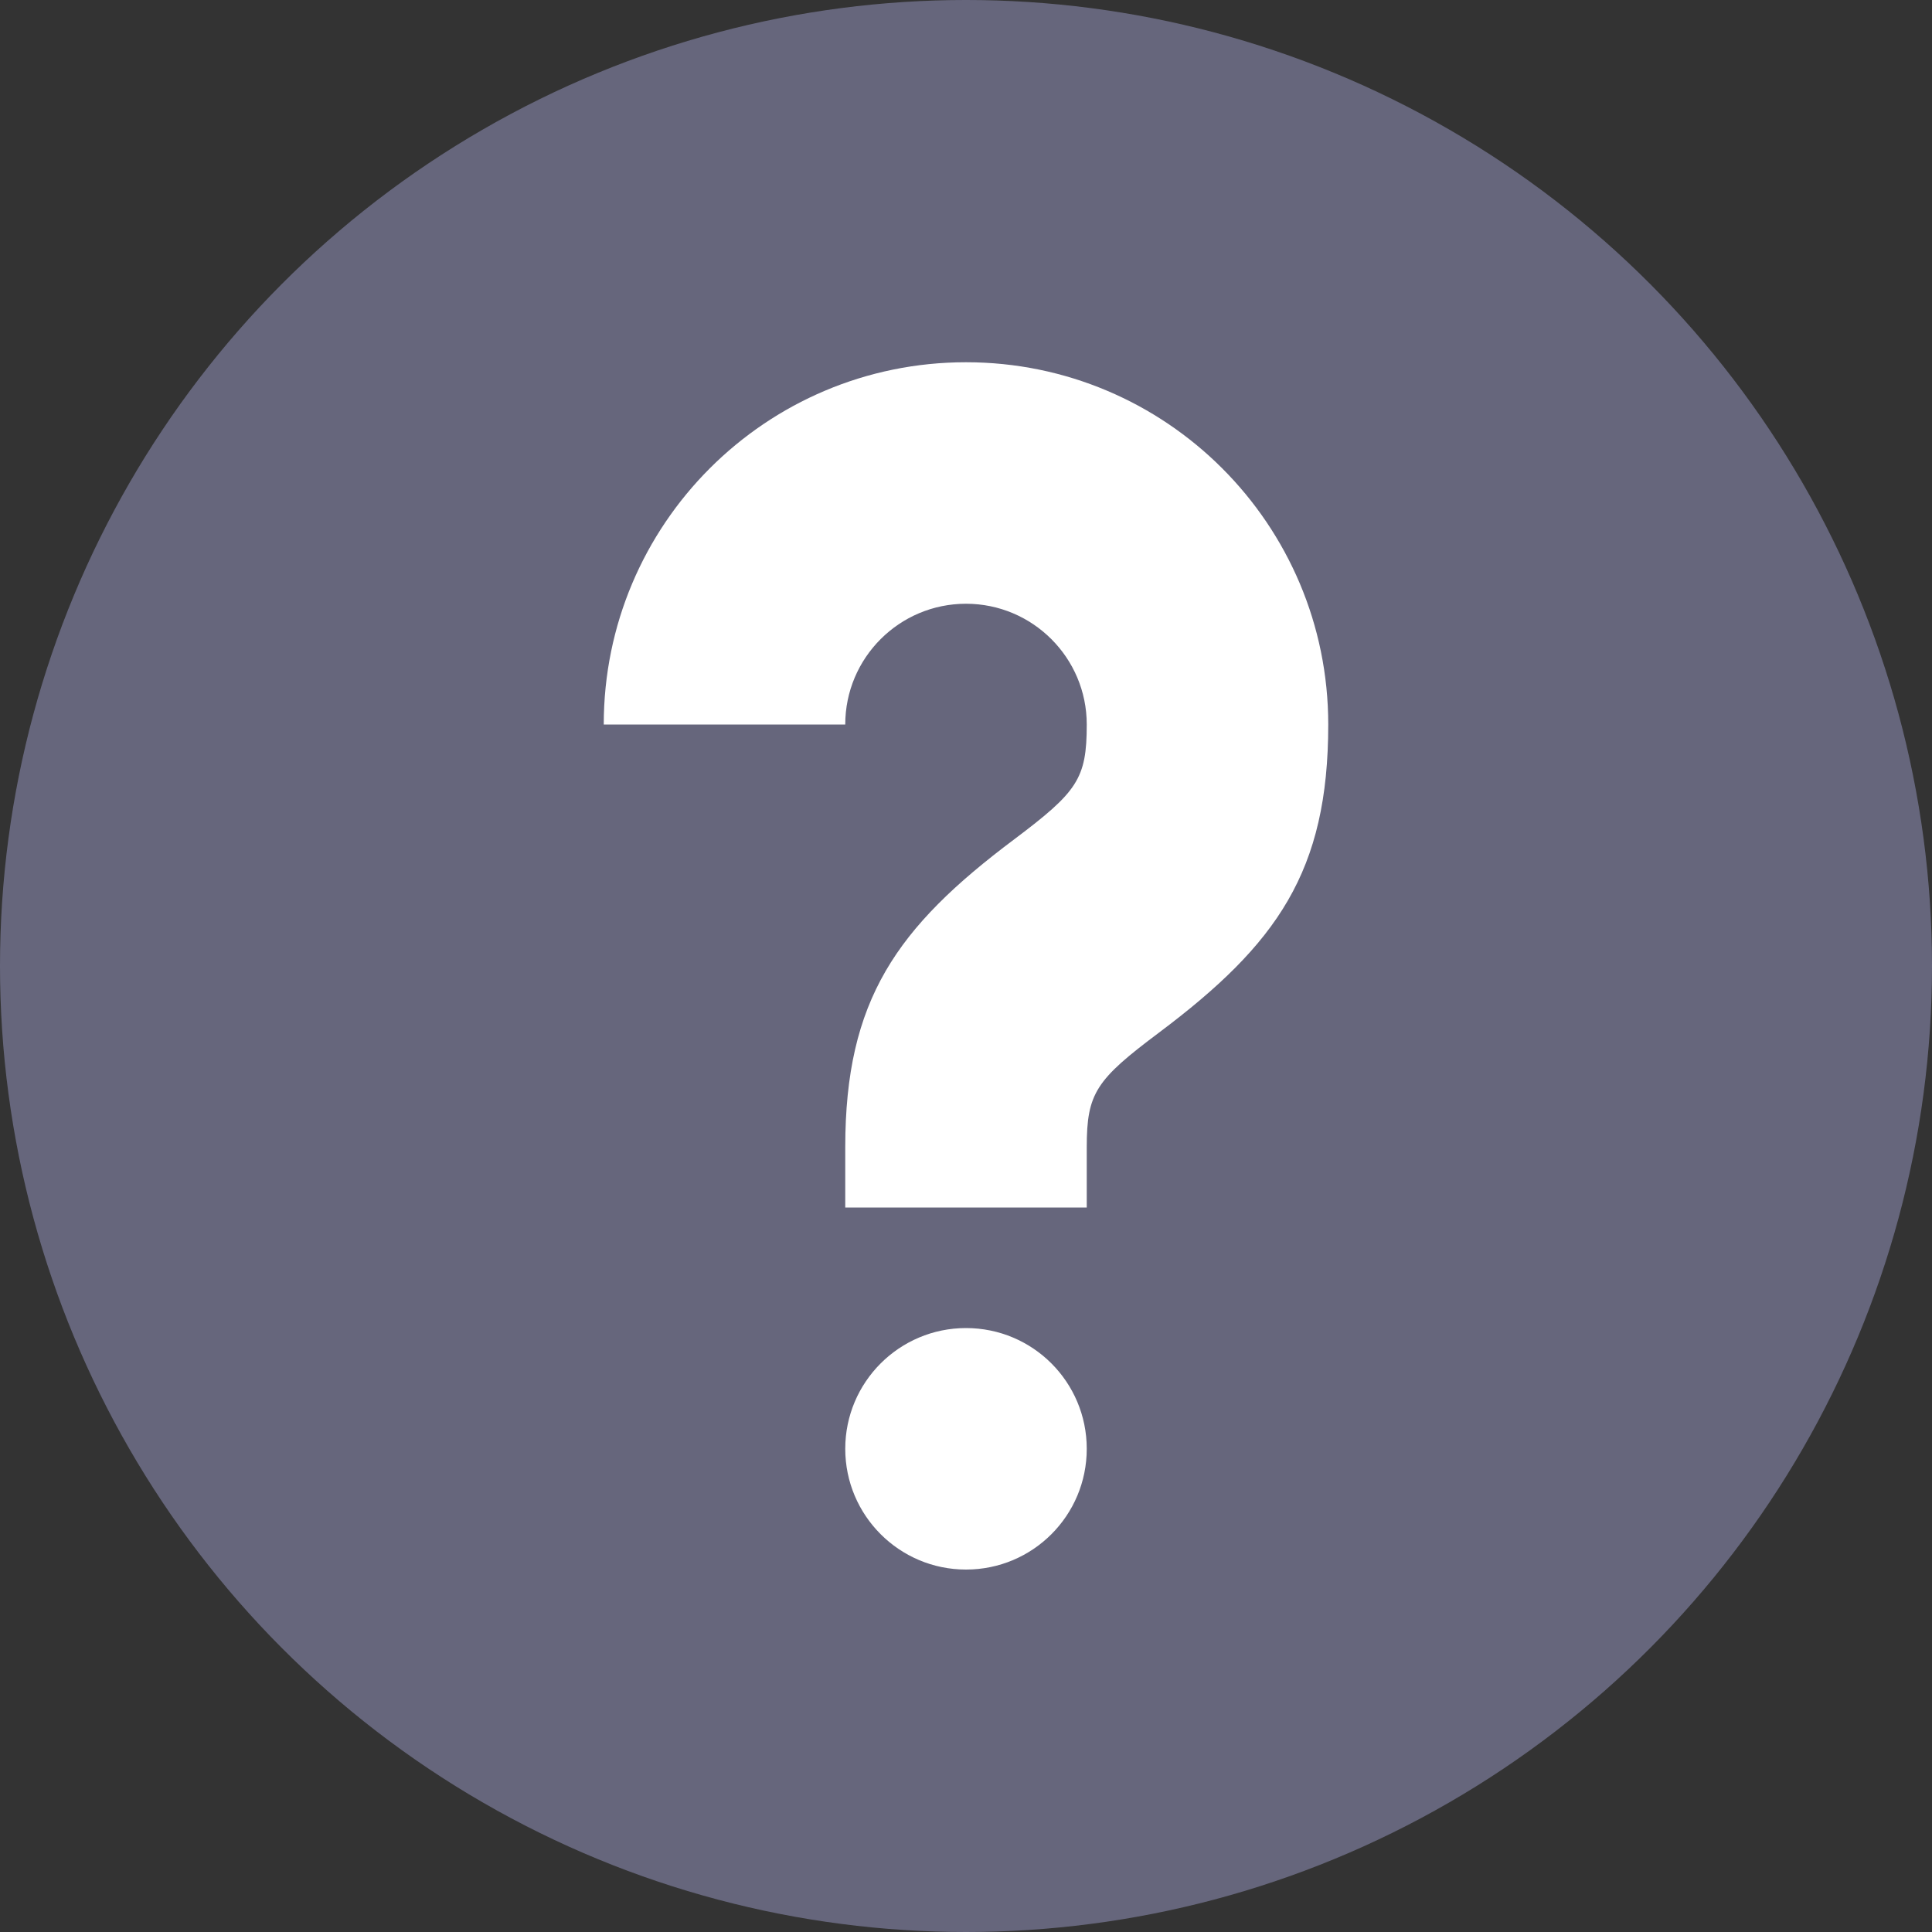 <svg width="10" height="10" viewBox="0 0 10 10" fill="none" xmlns="http://www.w3.org/2000/svg">
<rect x="0" y="0" width="10" height="10" fill="#333333" stroke="none"/>
<circle opacity="0.7" cx="5" cy="5" r="5" fill="#7D7C9C"/>
<path fill-rule="evenodd" clip-rule="evenodd" d="M5.625 6.25H4.375V5.938C4.375 5.176 4.64 4.801 5.25 4.344C5.577 4.098 5.625 4.031 5.625 3.75C5.625 3.405 5.345 3.125 5 3.125C4.655 3.125 4.375 3.405 4.375 3.75H3.125C3.125 2.714 3.964 1.875 5 1.875C6.036 1.875 6.875 2.714 6.875 3.75C6.875 4.511 6.61 4.886 6 5.344C5.673 5.589 5.625 5.657 5.625 5.938V6.25Z" fill="white"/>
<path fill-rule="evenodd" clip-rule="evenodd" d="M5 8.124C5.346 8.124 5.625 7.844 5.625 7.499C5.625 7.154 5.346 6.874 5 6.874C4.655 6.874 4.375 7.154 4.375 7.499C4.375 7.844 4.655 8.124 5 8.124Z" fill="white"/>
</svg>
